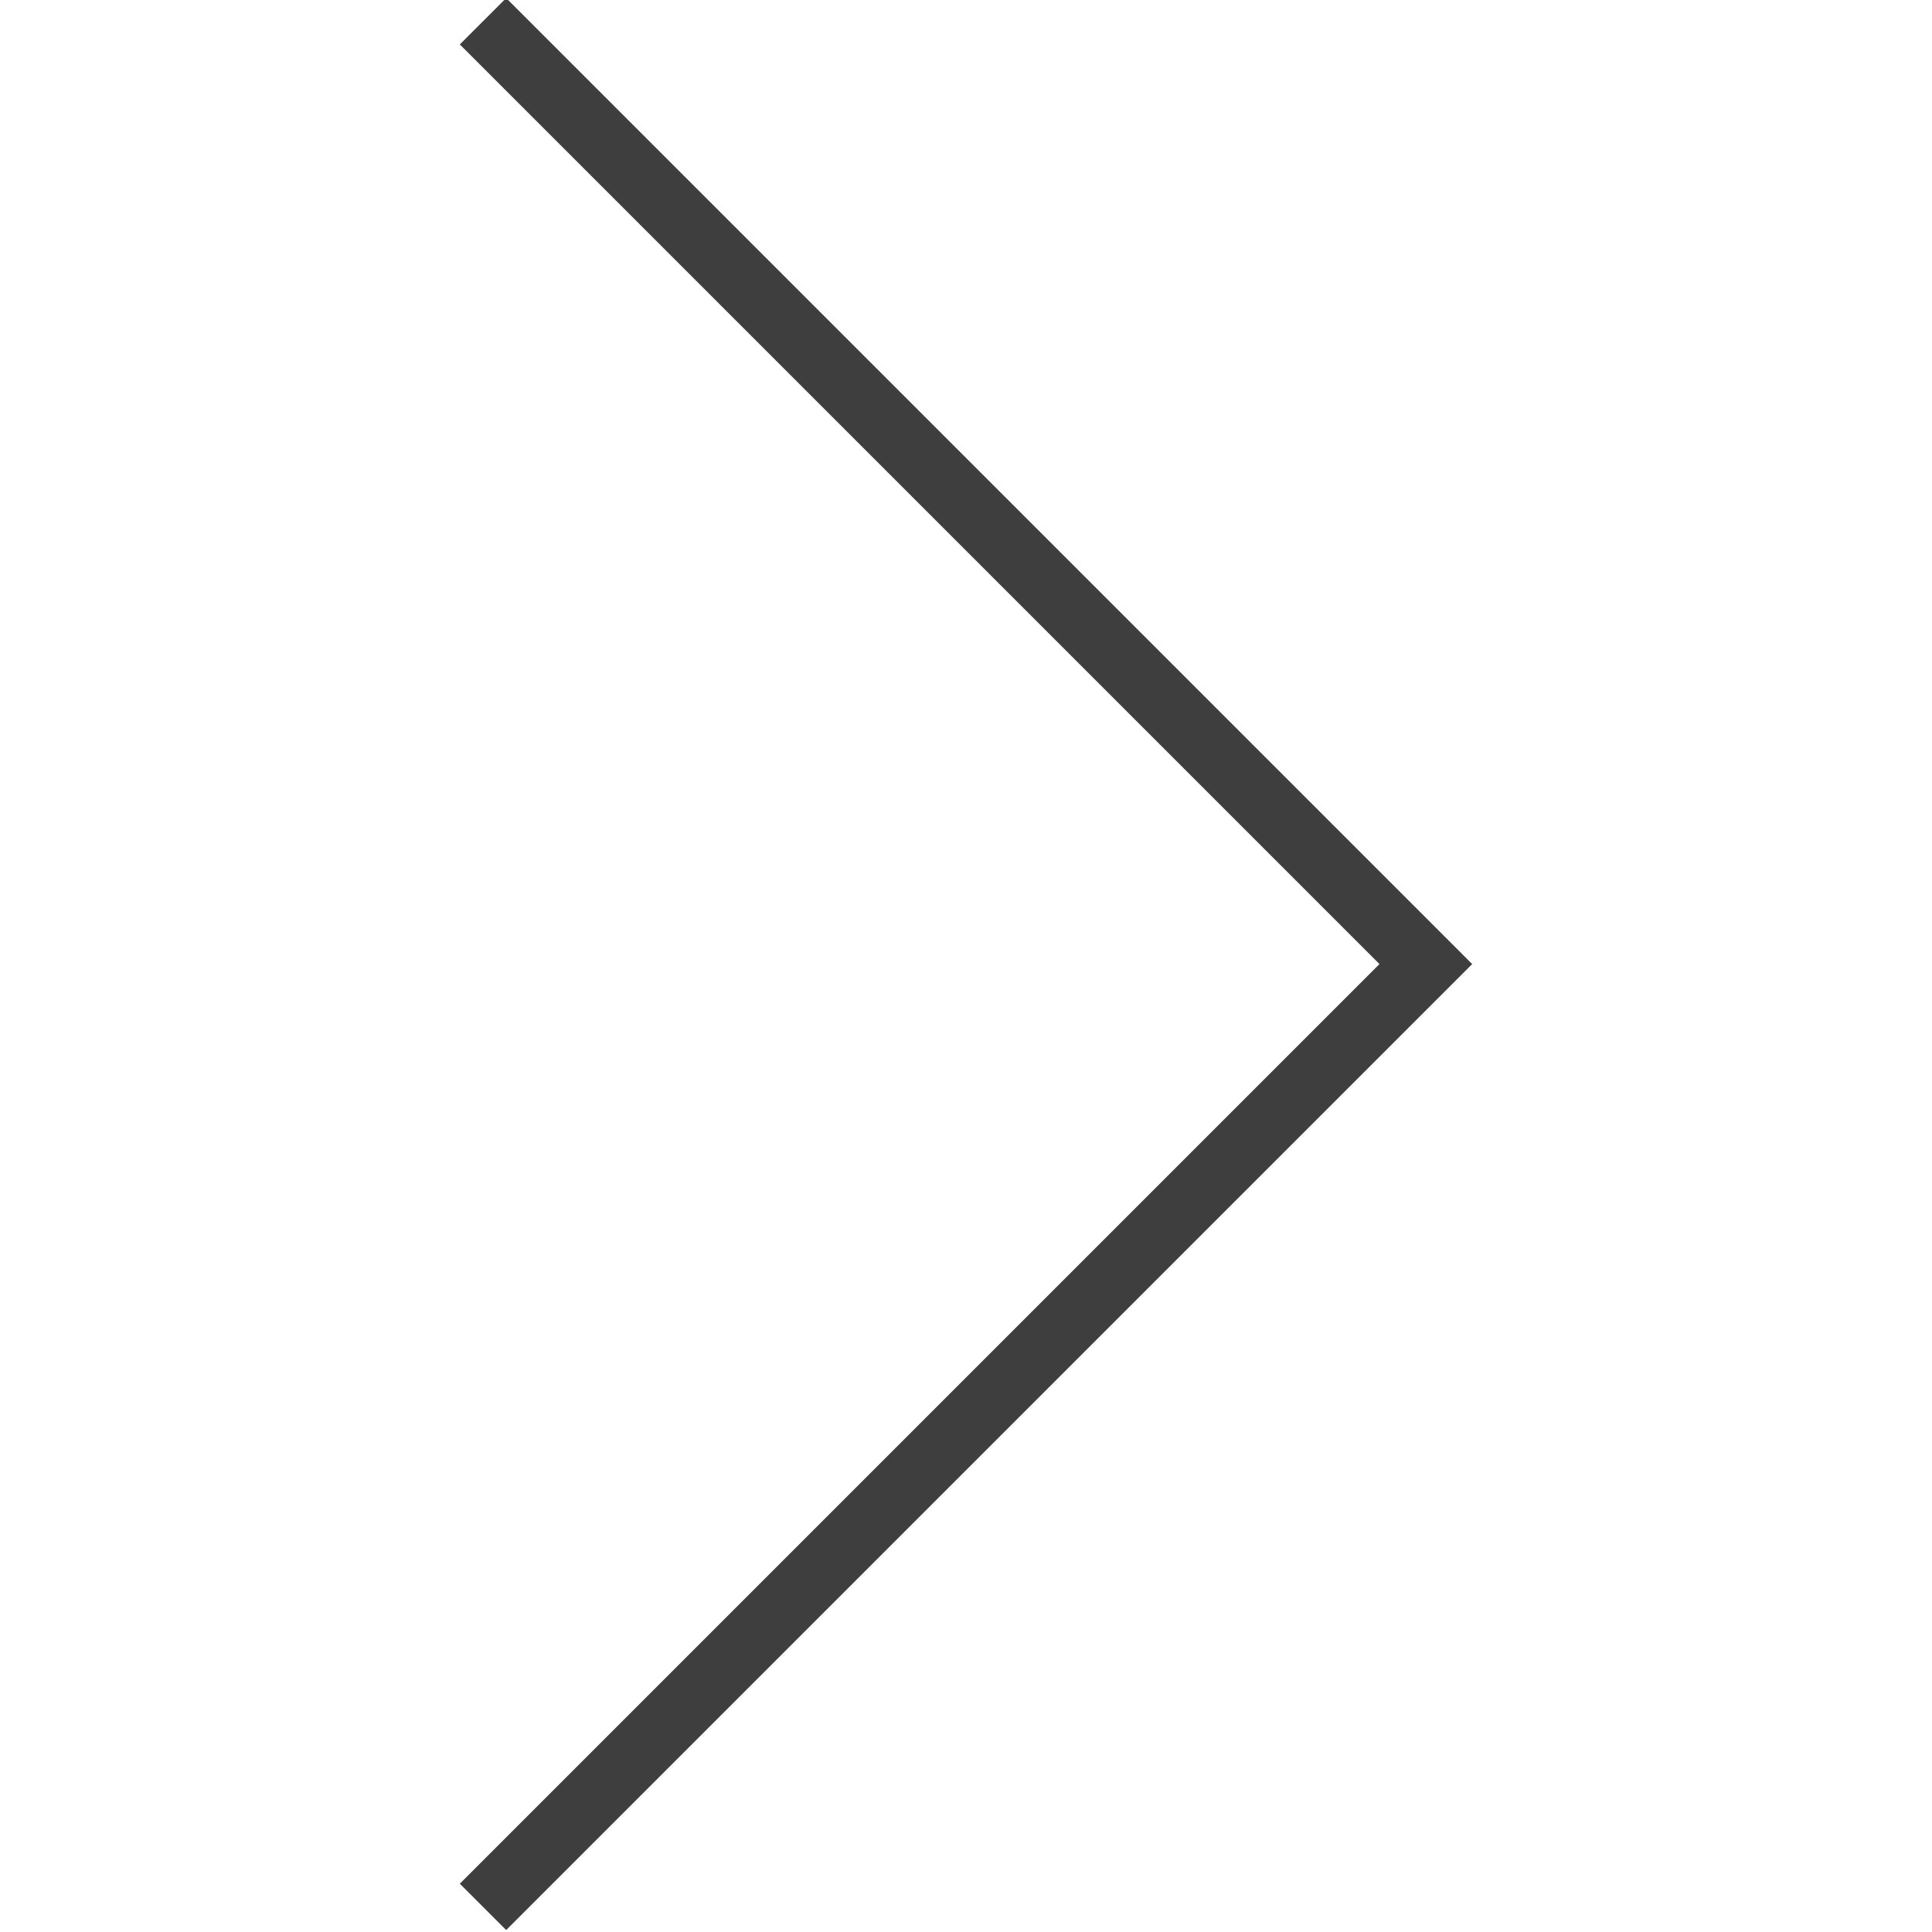 <?xml version="1.0" encoding="utf-8"?>
<!-- Generator: Adobe Illustrator 26.0.3, SVG Export Plug-In . SVG Version: 6.00 Build 0)  -->
<svg version="1.1" id="Layer_1" xmlns="http://www.w3.org/2000/svg" xmlns:xlink="http://www.w3.org/1999/xlink" x="0px" y="0px"
	 viewBox="0 0 100 100" style="enable-background:new 0 0 100 100;" xml:space="preserve">
<style type="text/css">
	.st0{fill:#3E3E3E;}
</style>
<path class="st0" d="M26.2-0.1l50,50l-50,50l-2.4-2.4l47.6-47.6L23.8,2.3L26.2-0.1z"/>
</svg>

